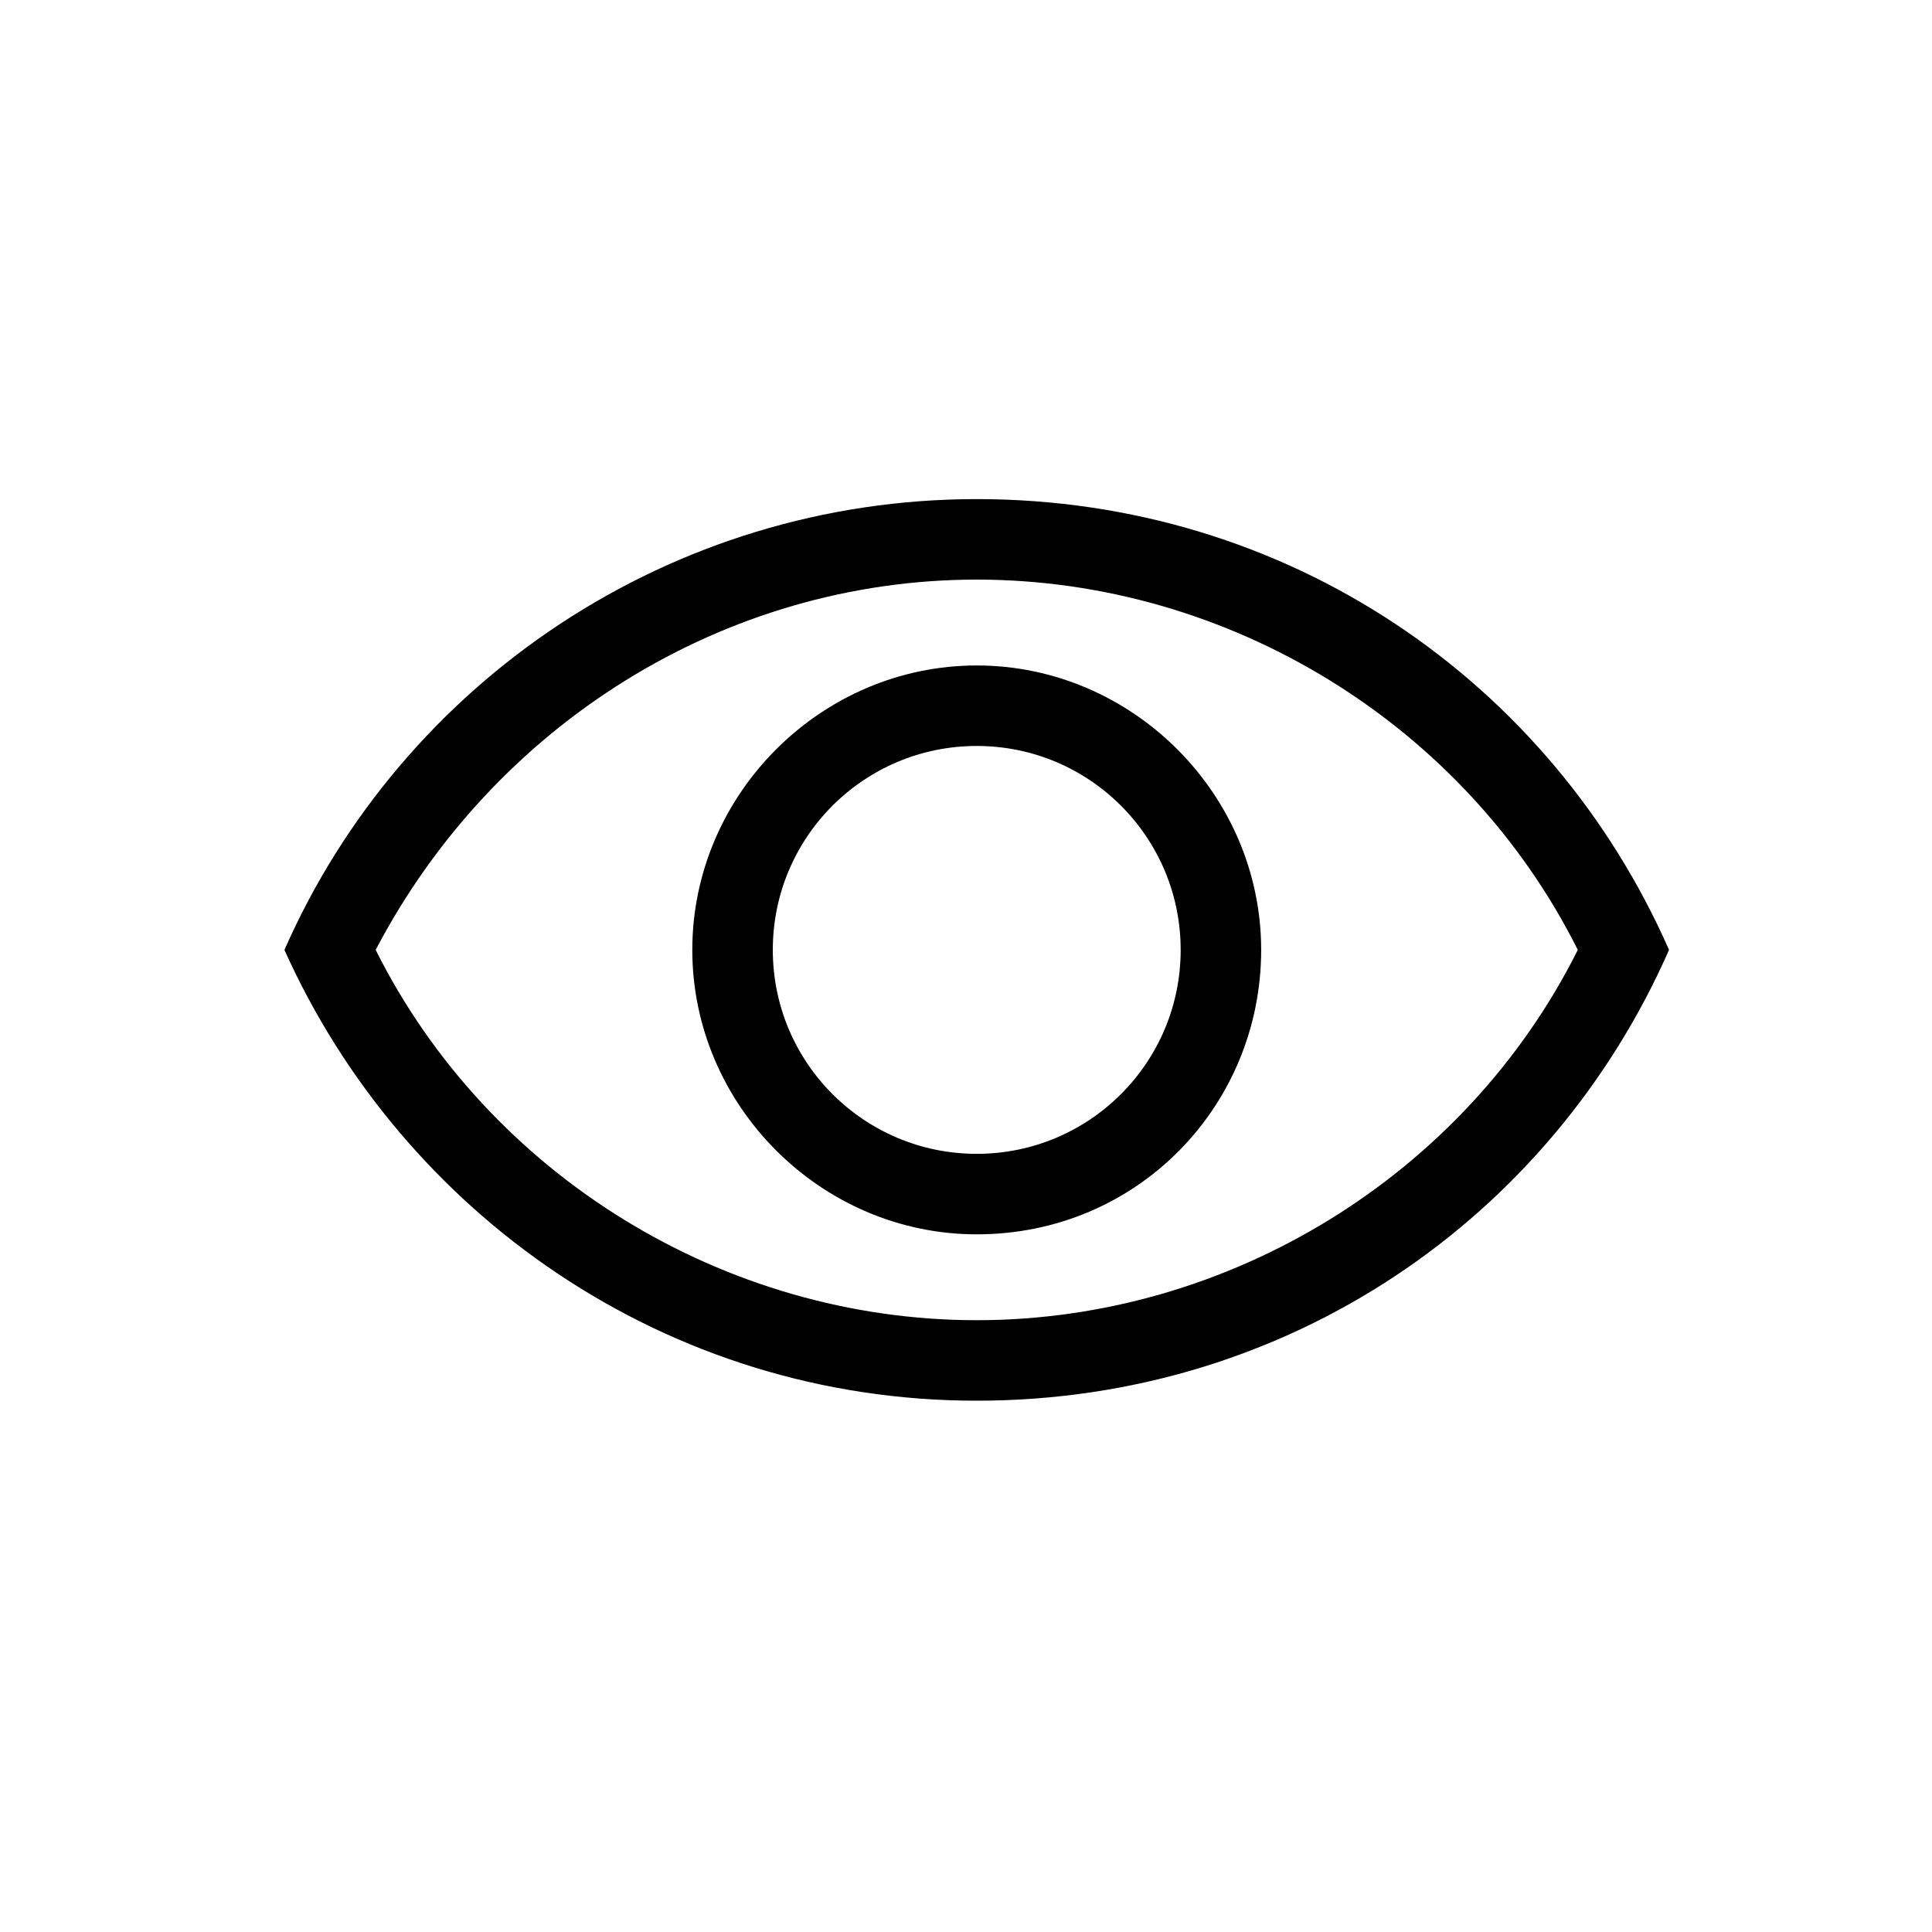 <svg viewBox="0 0 1024 1024" version="1.1" xmlns="http://www.w3.org/2000/svg">
  <path d="M836.267 503.467c-59.733-119.467-184.889-196.267-318.578-196.267-133.689 0-256 76.8-318.578 196.267 59.733 119.467 184.889 196.267 318.578 196.267 133.689 0 258.844-76.8 318.578-196.267z m-685.511 0c62.578-142.222 204.8-238.933 366.933-238.933 164.978 0 304.356 96.711 366.933 238.933-62.578 142.222-201.956 238.933-366.933 238.933-164.978 0-304.356-99.556-366.933-238.933z m216.178 0c0 82.489 68.267 150.756 150.756 150.756 85.333 0 150.756-68.267 150.756-150.756s-68.267-150.756-150.756-150.756-150.756 68.267-150.756 150.756z m42.667 0c0-59.733 48.356-108.089 108.089-108.089 59.733 0 108.089 48.356 108.089 108.089 0 59.733-48.356 108.089-108.089 108.089-59.733 0-108.089-48.356-108.089-108.089z">
  </path>
</svg>